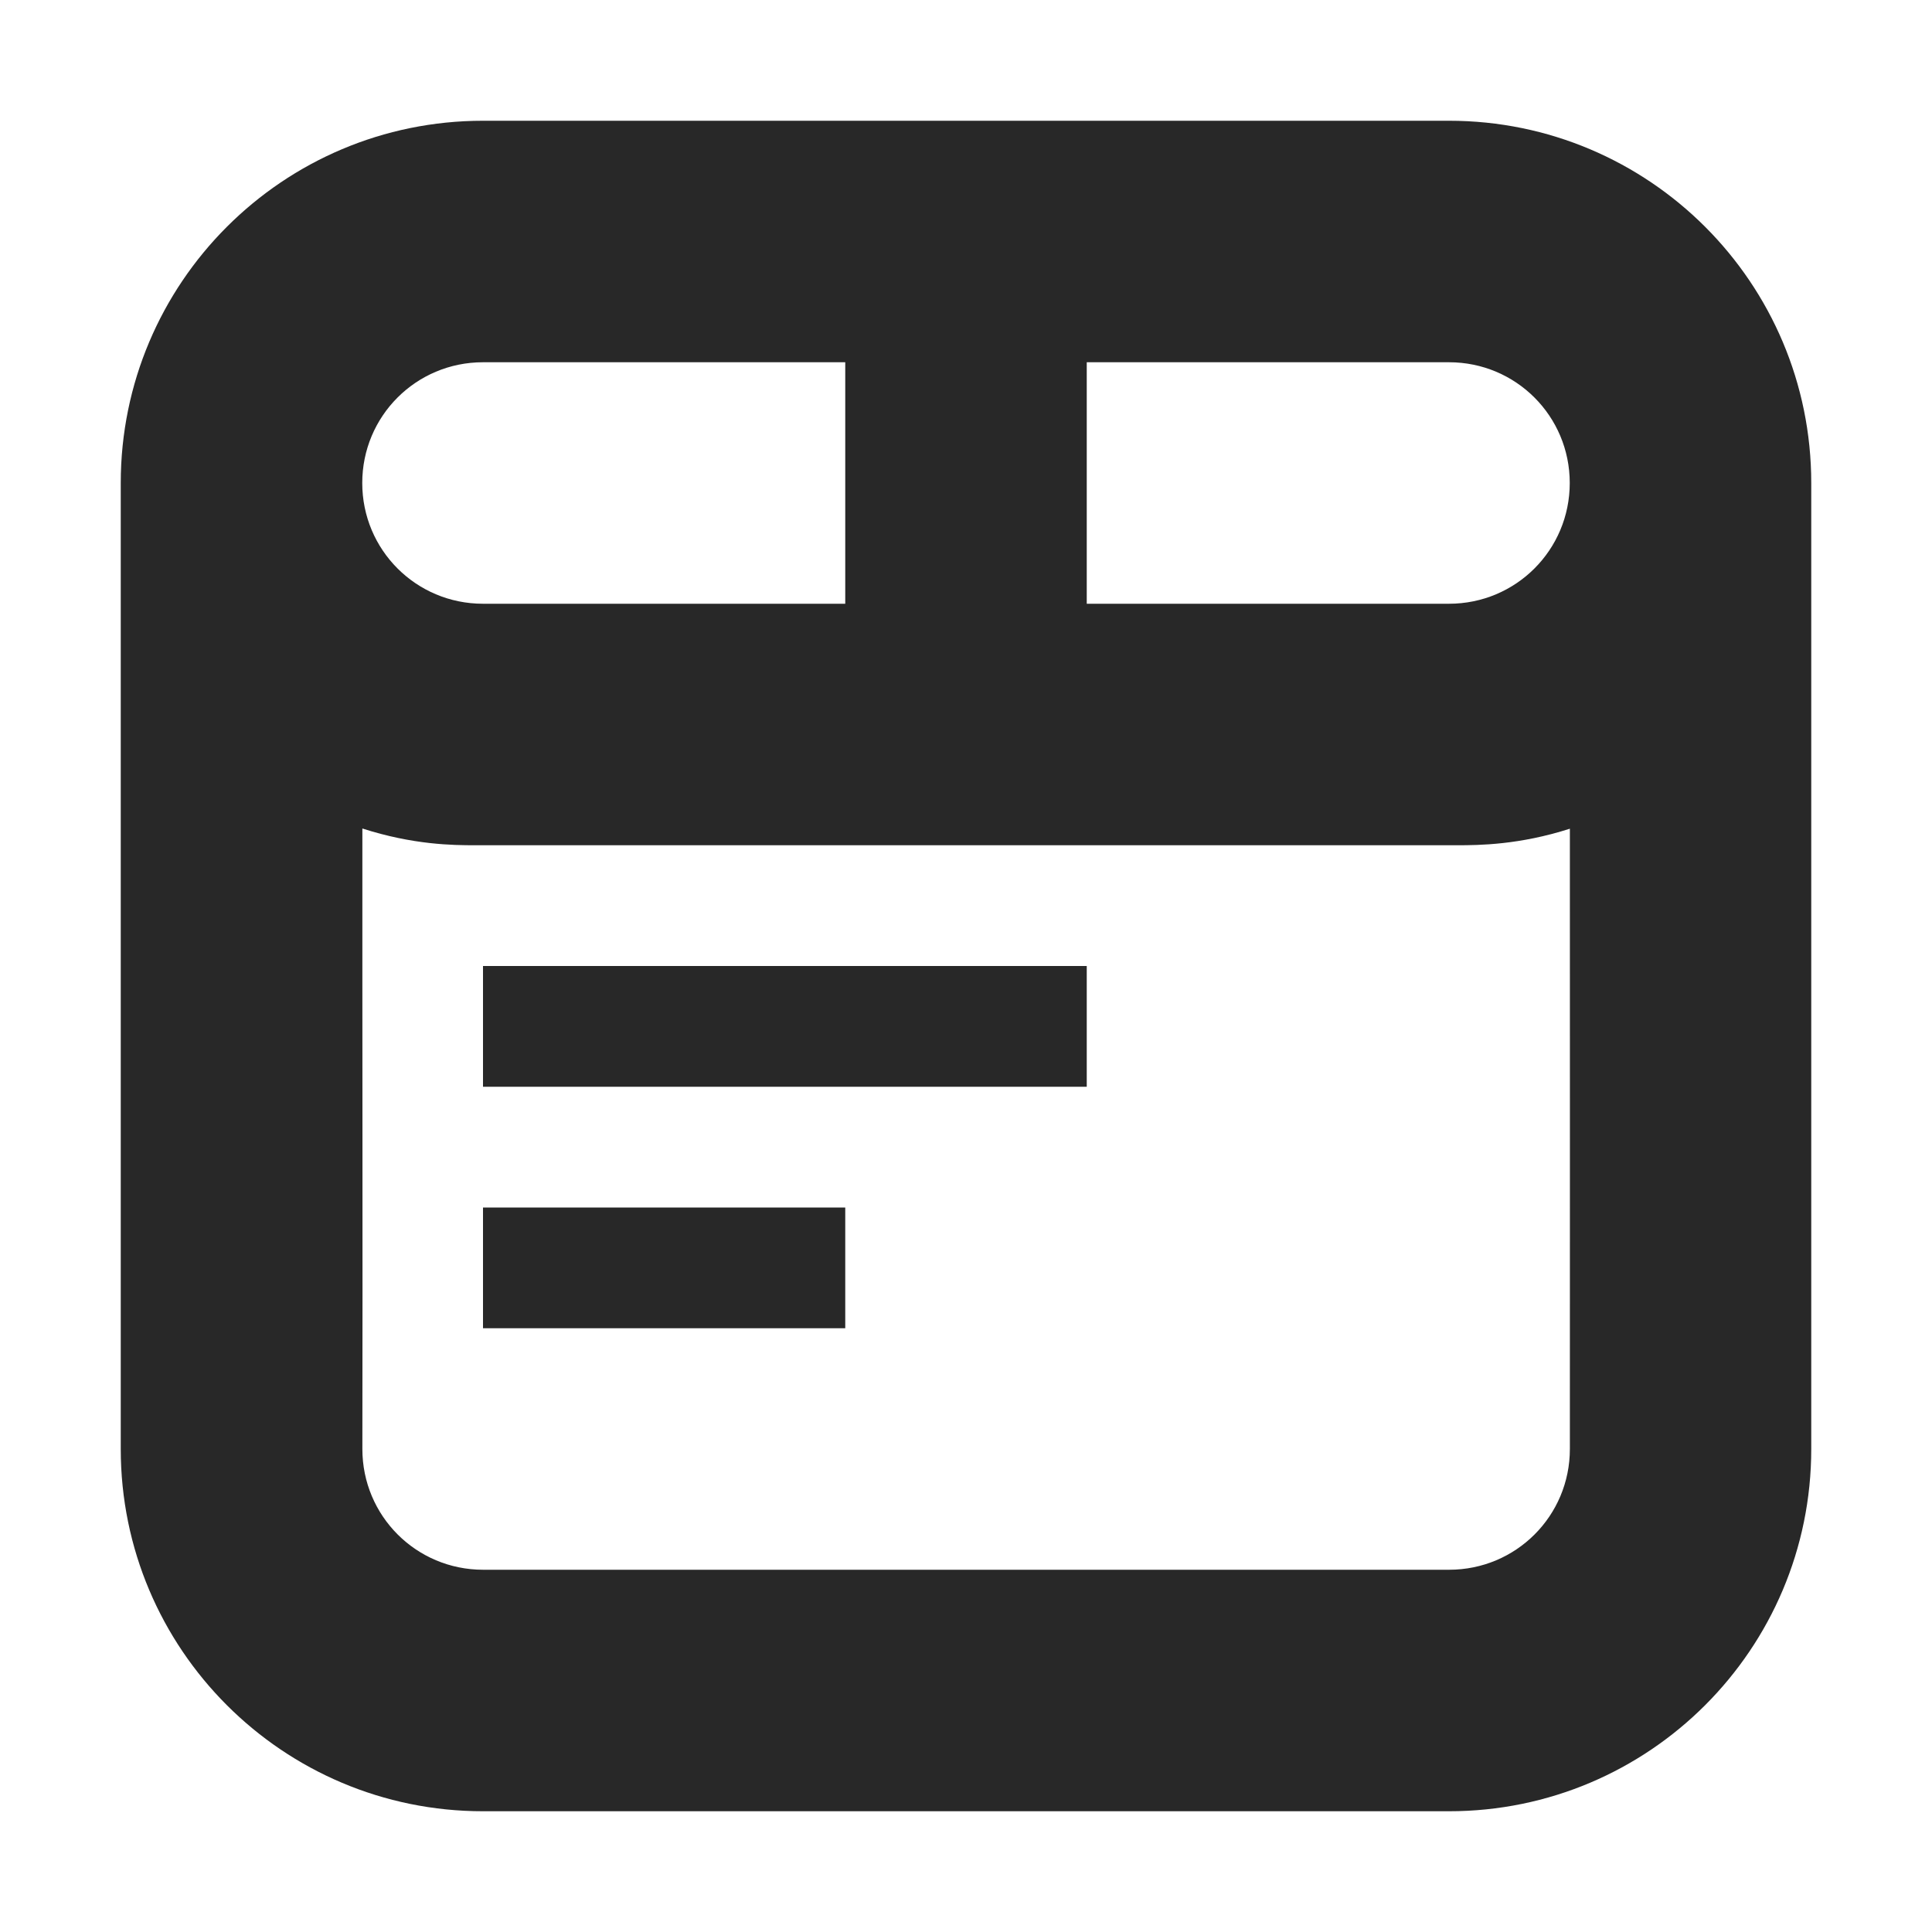 <svg width="16" height="16" version="1.1" xmlns="http://www.w3.org/2000/svg">
  <defs>
    <style id="current-color-scheme" type="text/css">.ColorScheme-Text { color:#282828; } .ColorScheme-Highlight { color:#458588; }</style>
  </defs>
  <path class="ColorScheme-Text" d="m4 1c-1.657 0-3 1.343-3 3v8c0 1.657 1.343 3 3 3h8c1.657 0 3-1.343 3-3v-8c0-1.657-1.343-3-3-3zm0 2h3v2h-3c-0.554 0-1-0.446-1-1s0.446-1 1-1zm5 0h3c0.554 0 1 0.446 1 1s-0.446 1-1 1h-3zm-6 3.861c0.423 0.136 0.751 0.139 0.934 0.139h8.133c0.184 0 0.516-0.003 0.934-0.137 0.001 1.712 0 3.425 0 5.137 0 0.554-0.446 1-1 1h-8c-0.554 0-1-0.446-1-1 0.003-1.713-0.001-3.426 0-5.139zm1 1.139v1h5v-1zm0 2v1h3v-1z" fill="currentColor"/>
</svg>
